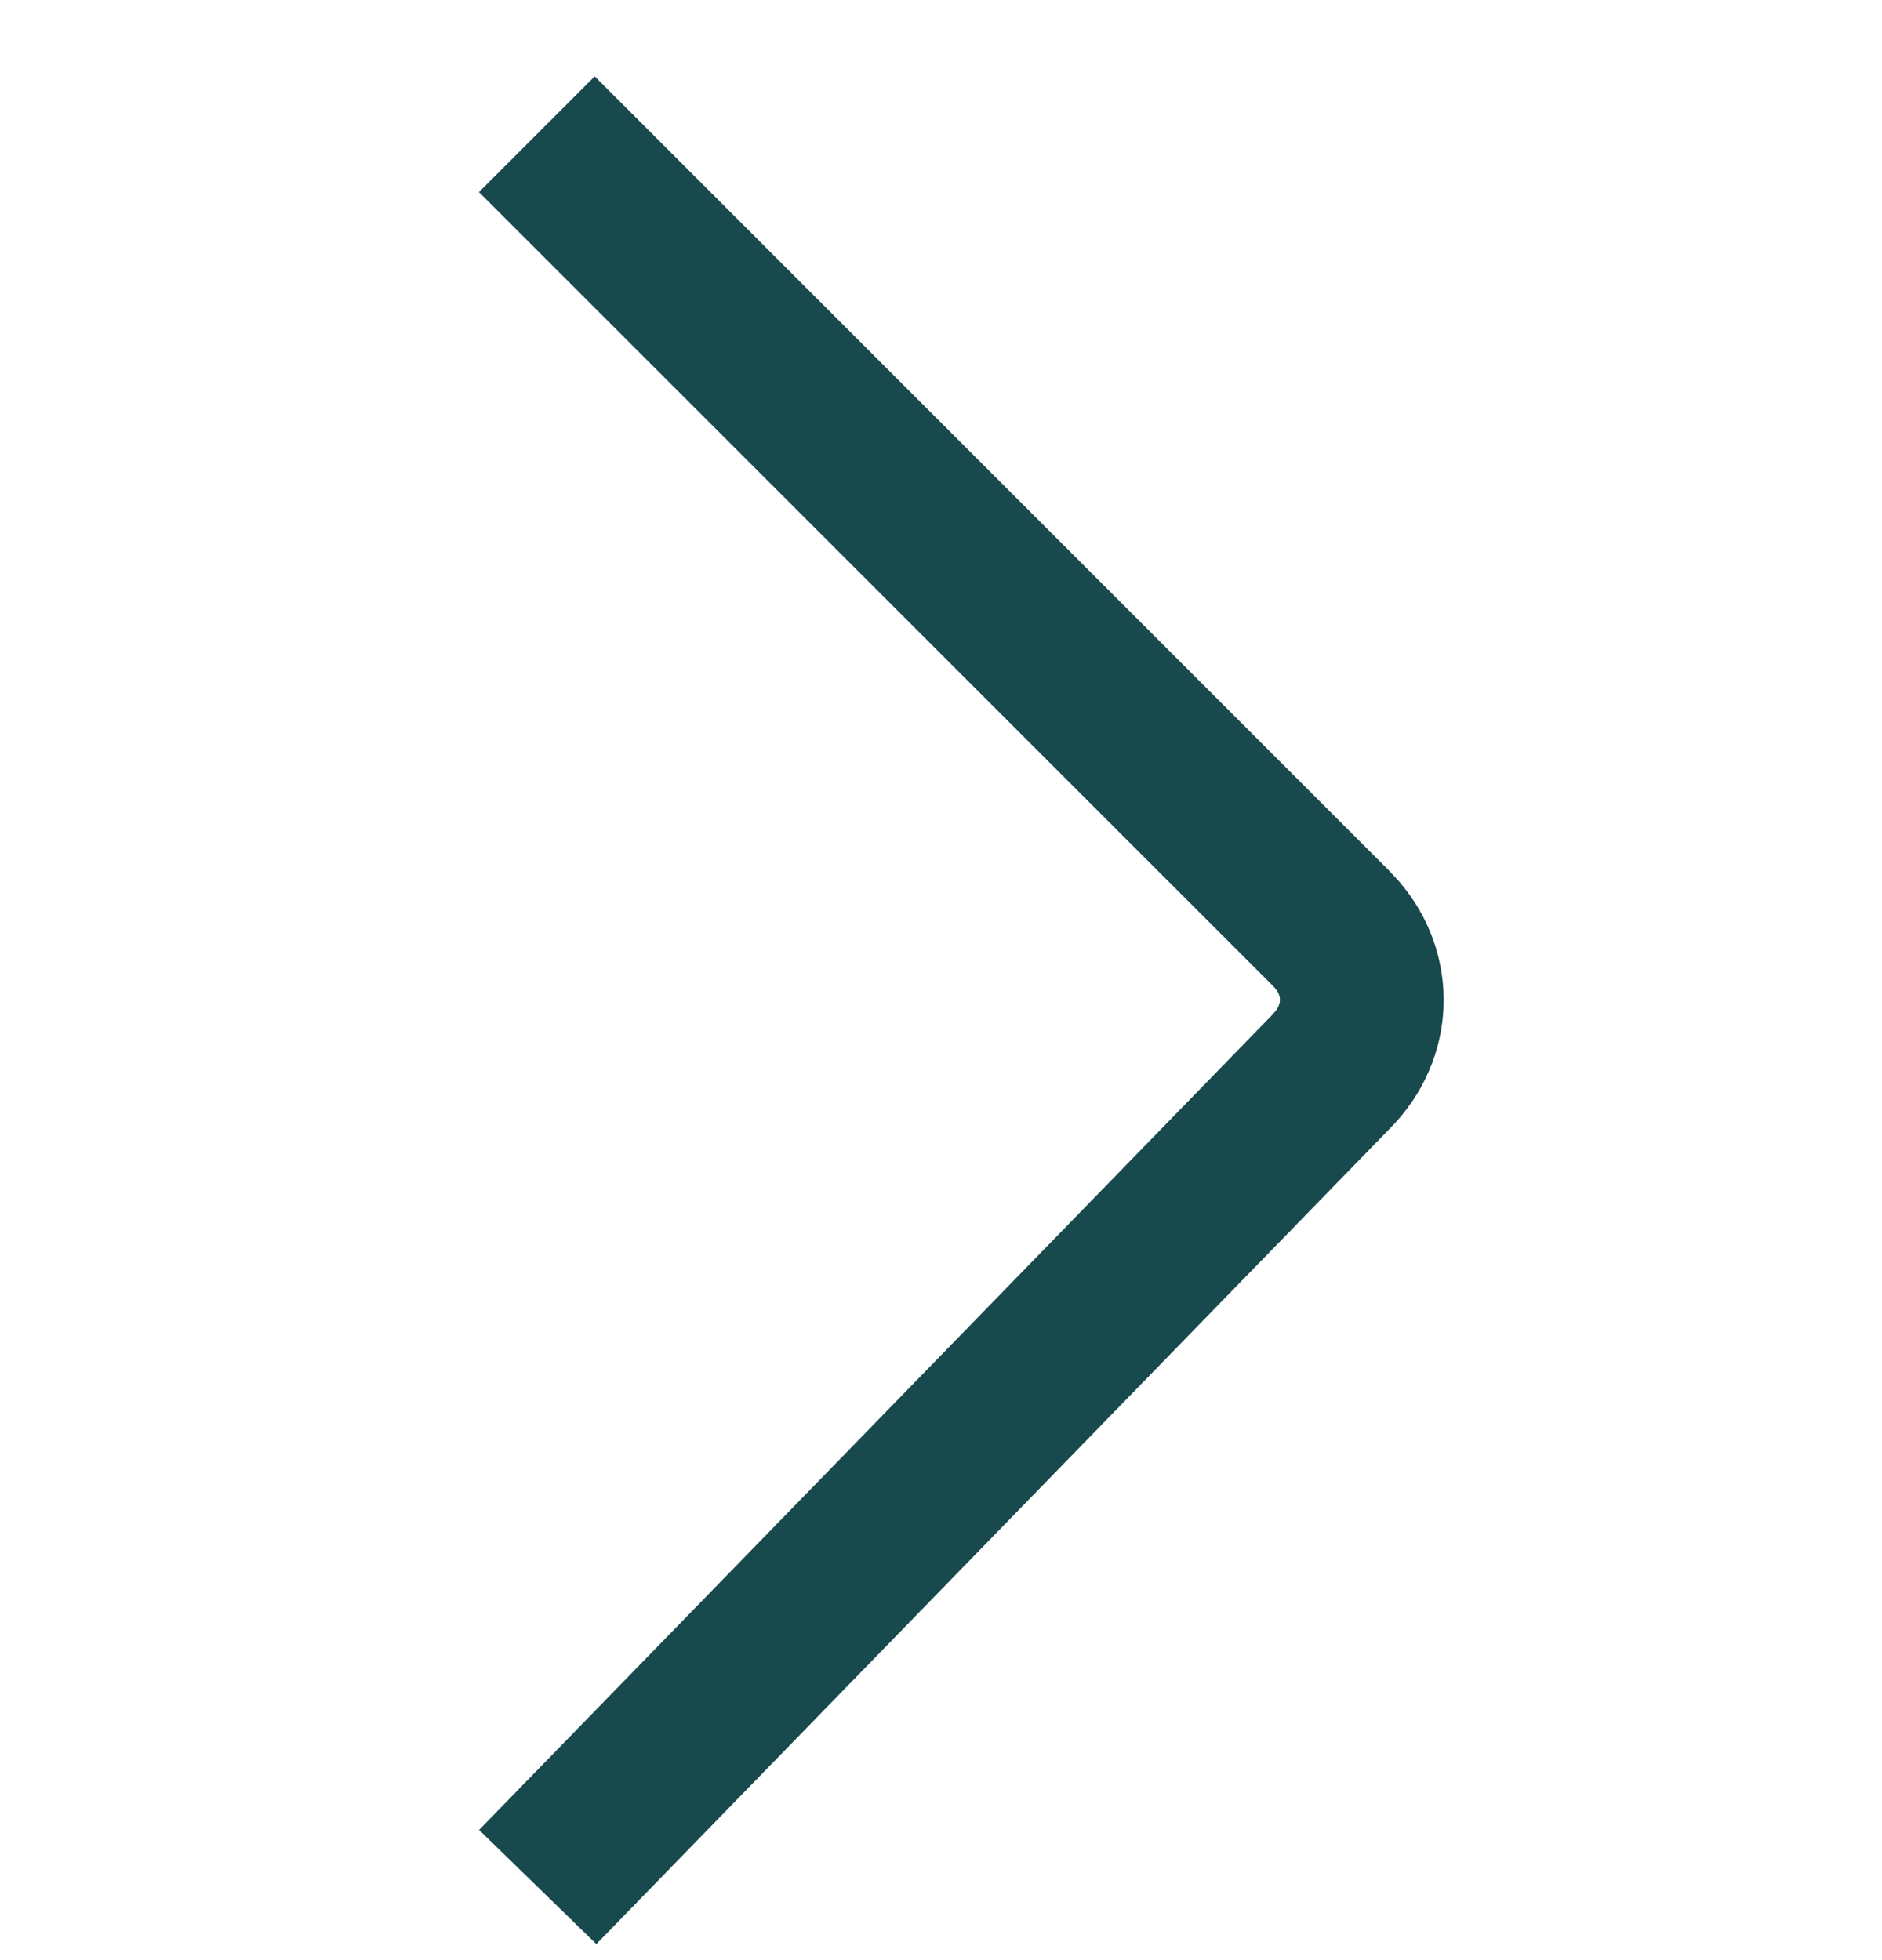 <svg width="24" height="25" viewBox="0 0 24 25" fill="none" xmlns="http://www.w3.org/2000/svg">
<g clip-path="url(#clip0_1_261)">
<path d="M6.11 23.34L7.605 24.795L17.713 14.405C18.599 13.52 18.64 12.168 17.84 11.24L17.713 11.103L7.584 0.974L6.108 2.45L16.238 12.579C16.335 12.677 16.35 12.78 16.273 12.887L16.229 12.939L6.11 23.339V23.34Z" fill="#17494D"/>
</g>
<defs>
<clipPath id="clip0_1_261">
<rect width="24" height="24" fill="white" transform="translate(0 0.906)"/>
</clipPath>
</defs>
</svg>
